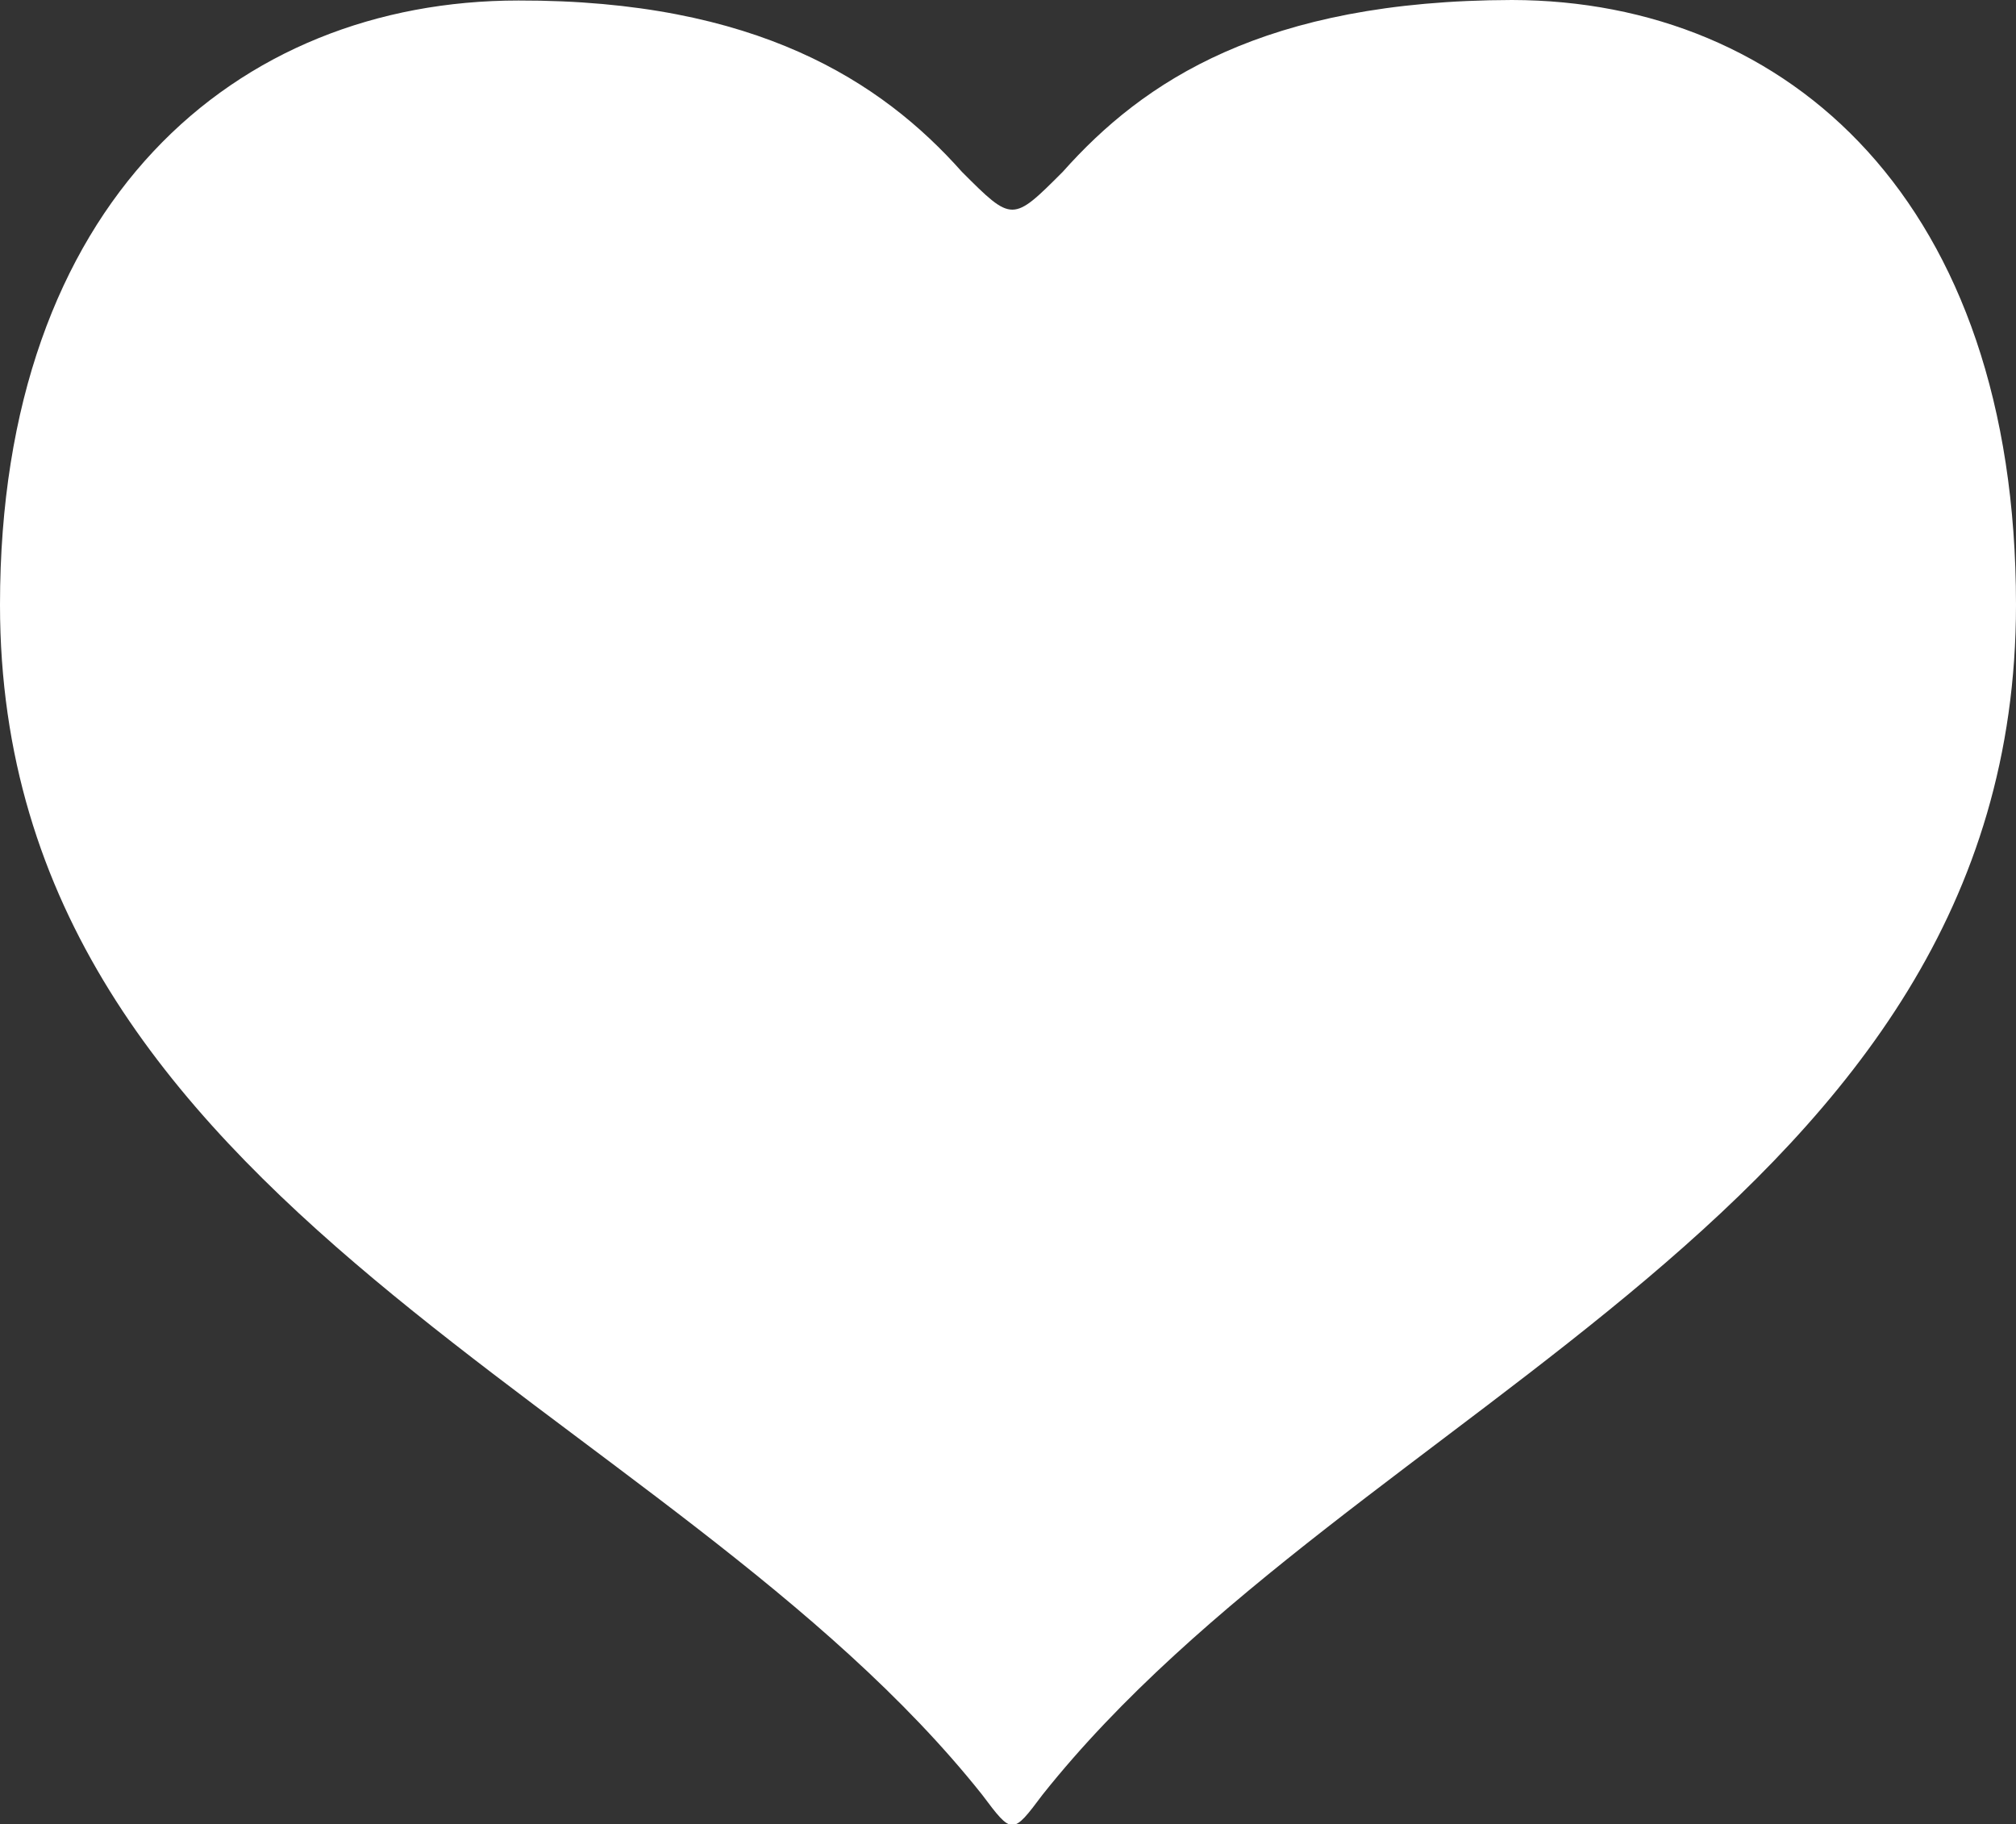 <svg xmlns="http://www.w3.org/2000/svg" viewBox="-10.043 -6.005 20 18.1">
	<rect x="-10.043" y="-6.005" width="20" height="18.1" fill="#333333" stroke="none"/>
	<path d="M 0.5 -4.3 C 1.3 -5.2 2.5 -6 4.957 -6.005 C 7.7 -6 9.957 -4.005 9.957 -0.005 C 9.957 5.995 3.4 7.9 0.3 11.8 C 0 12.2 0 12.2 -0.3 11.8 C -3.4 7.9 -10.043 5.995 -10.043 -0.005 C -10.043 -4.005 -7.7 -6 -4.9 -6 C -2.543 -6.005 -1.3 -5.2 -0.5 -4.3 C 0 -3.8 0 -3.8 0.5 -4.3 Z" fill="#FFFFFFAA"/>
</svg>